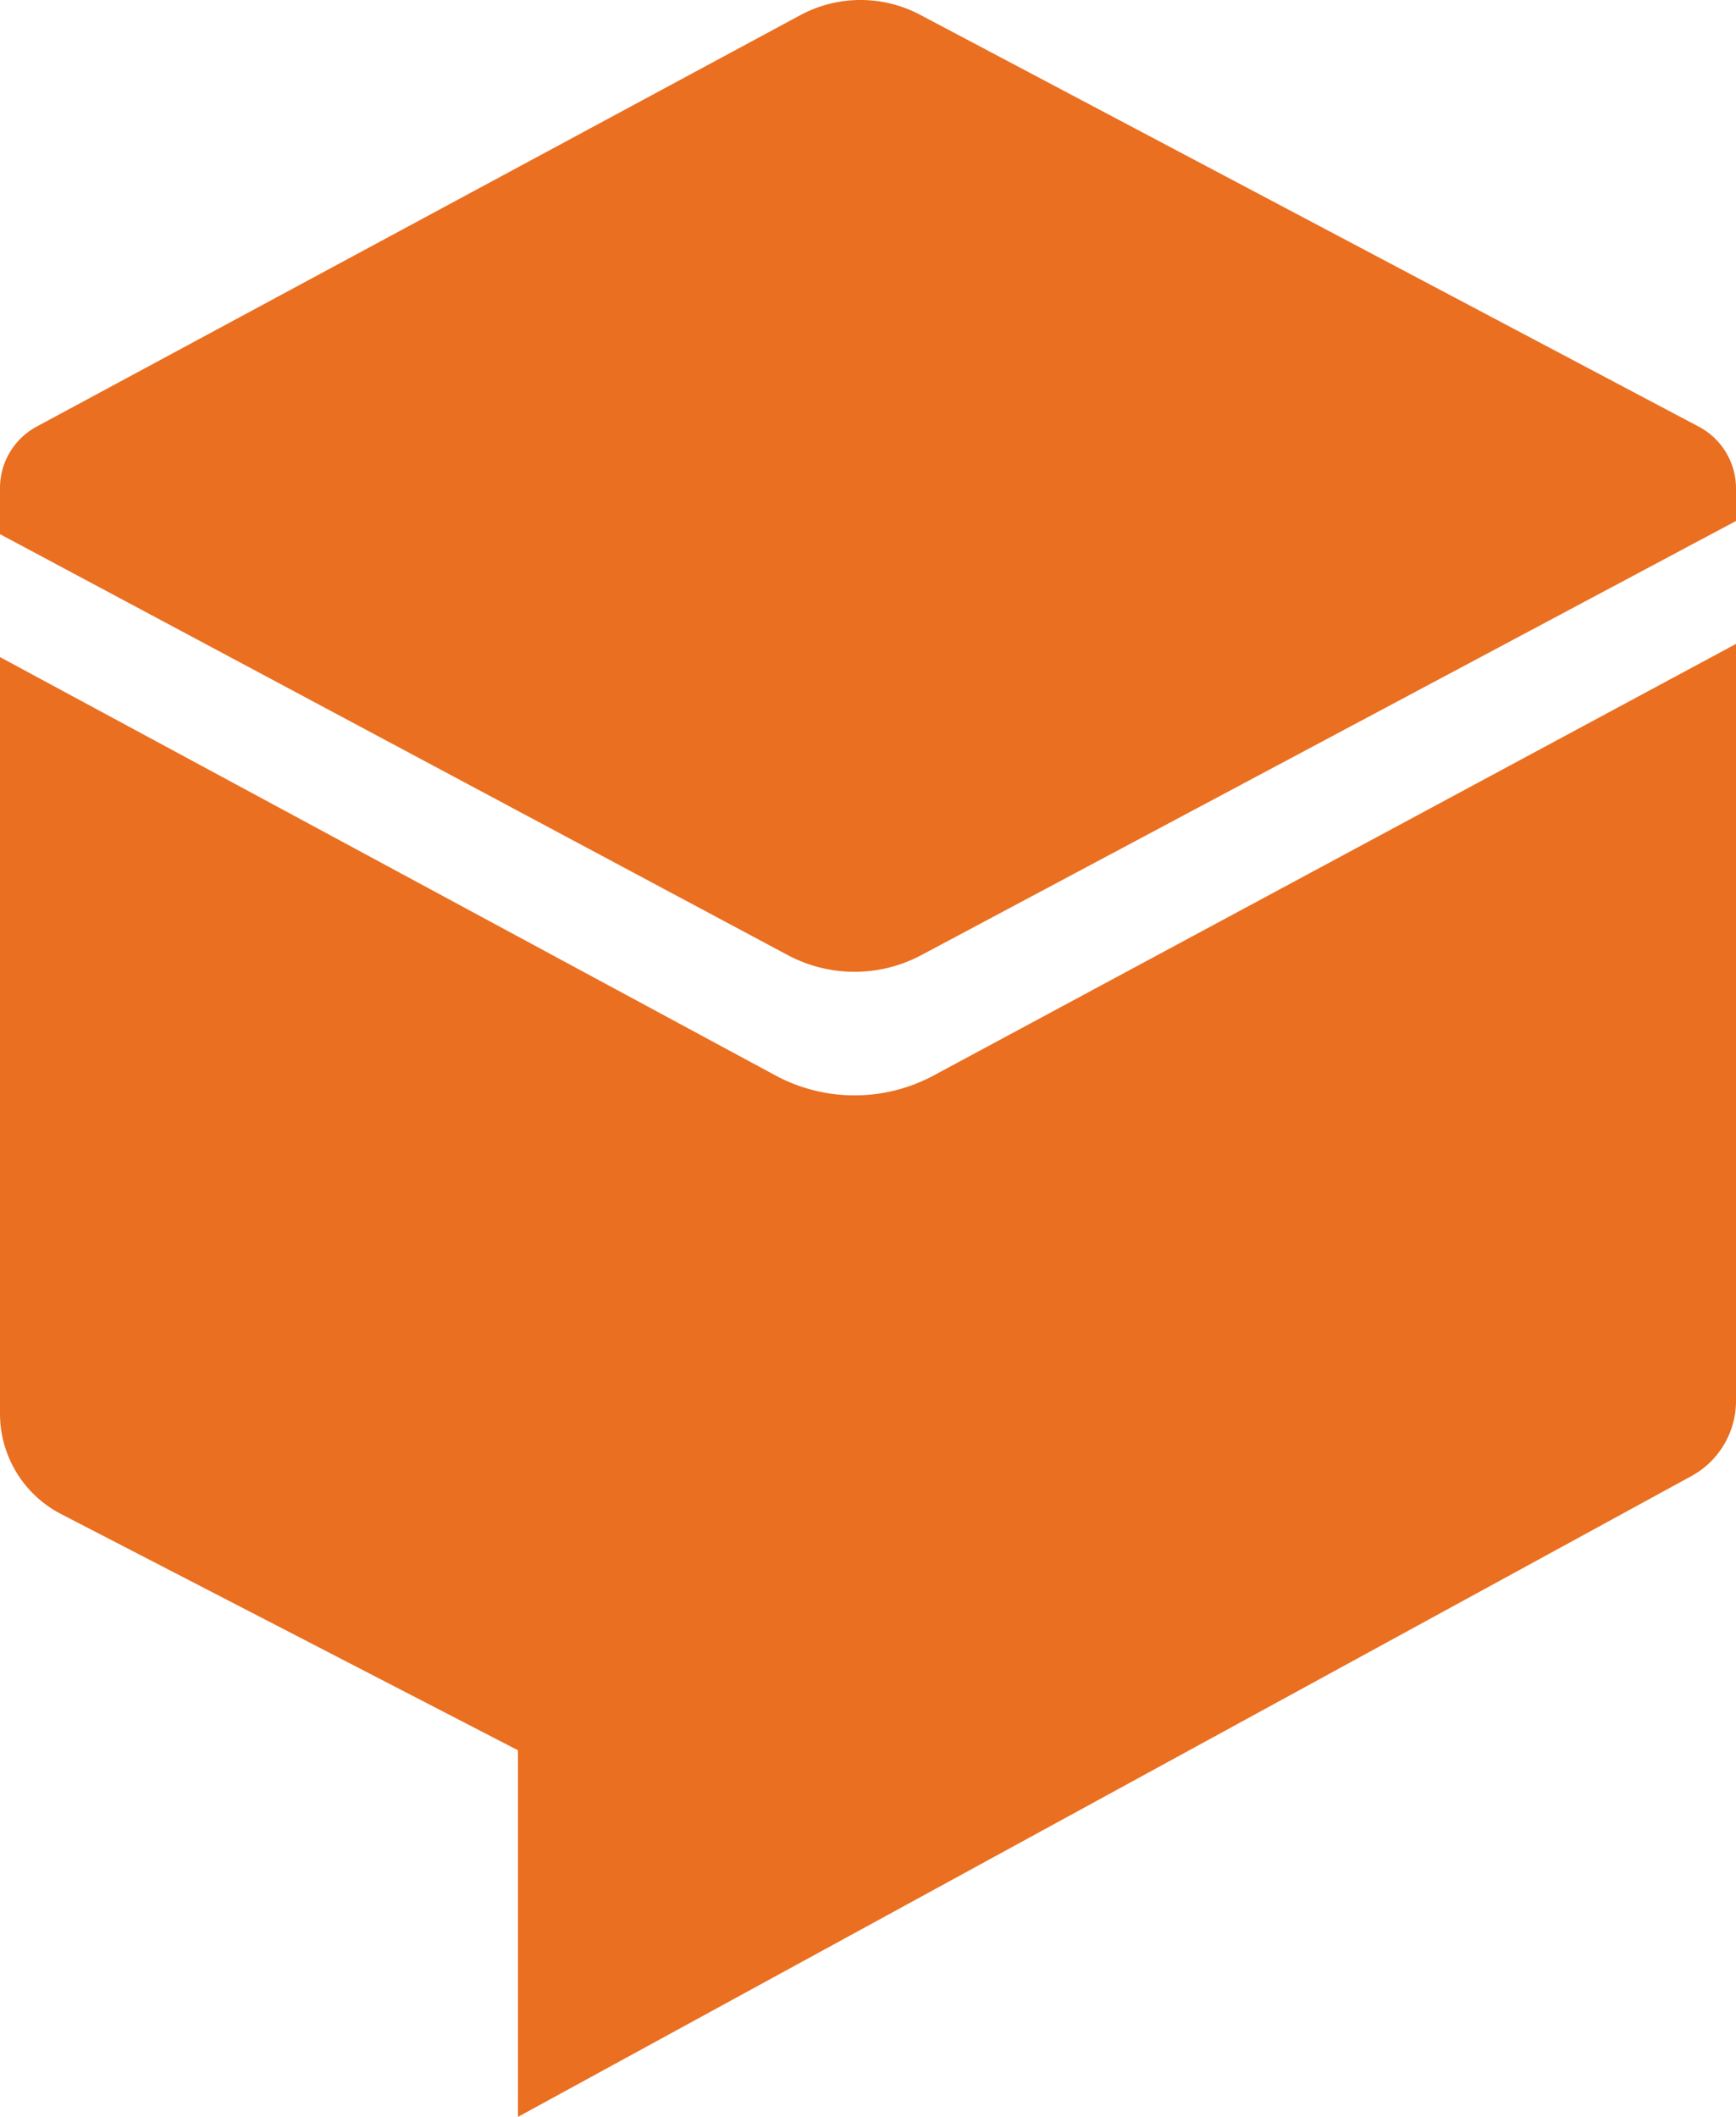 <?xml version="1.0" ?>
<svg xmlns="http://www.w3.org/2000/svg" viewBox="0 0 256 312.097">
	
  
	<path fill="#ea6f21" d="M76.38 312.097v-54.048L9.006 223.22A16.657 16.657 0 0 1 0 208.425V96.875l114.324 61.665a24.64 24.64 0 0 0 23.368.015L256 94.934v111.609c0 4.618-2.522 8.867-6.575 11.08zm59.484-171.281L256 76.81v-4.8a10.3 10.3 0 0 0-5.484-9.104L135.677 2.176a18.77 18.77 0 0 0-17.604.03L5.414 62.89A10.296 10.296 0 0 0 0 71.956v6.796l116.15 62.053a20.941 20.941 0 0 0 19.714.01z"/>
	

</svg>

